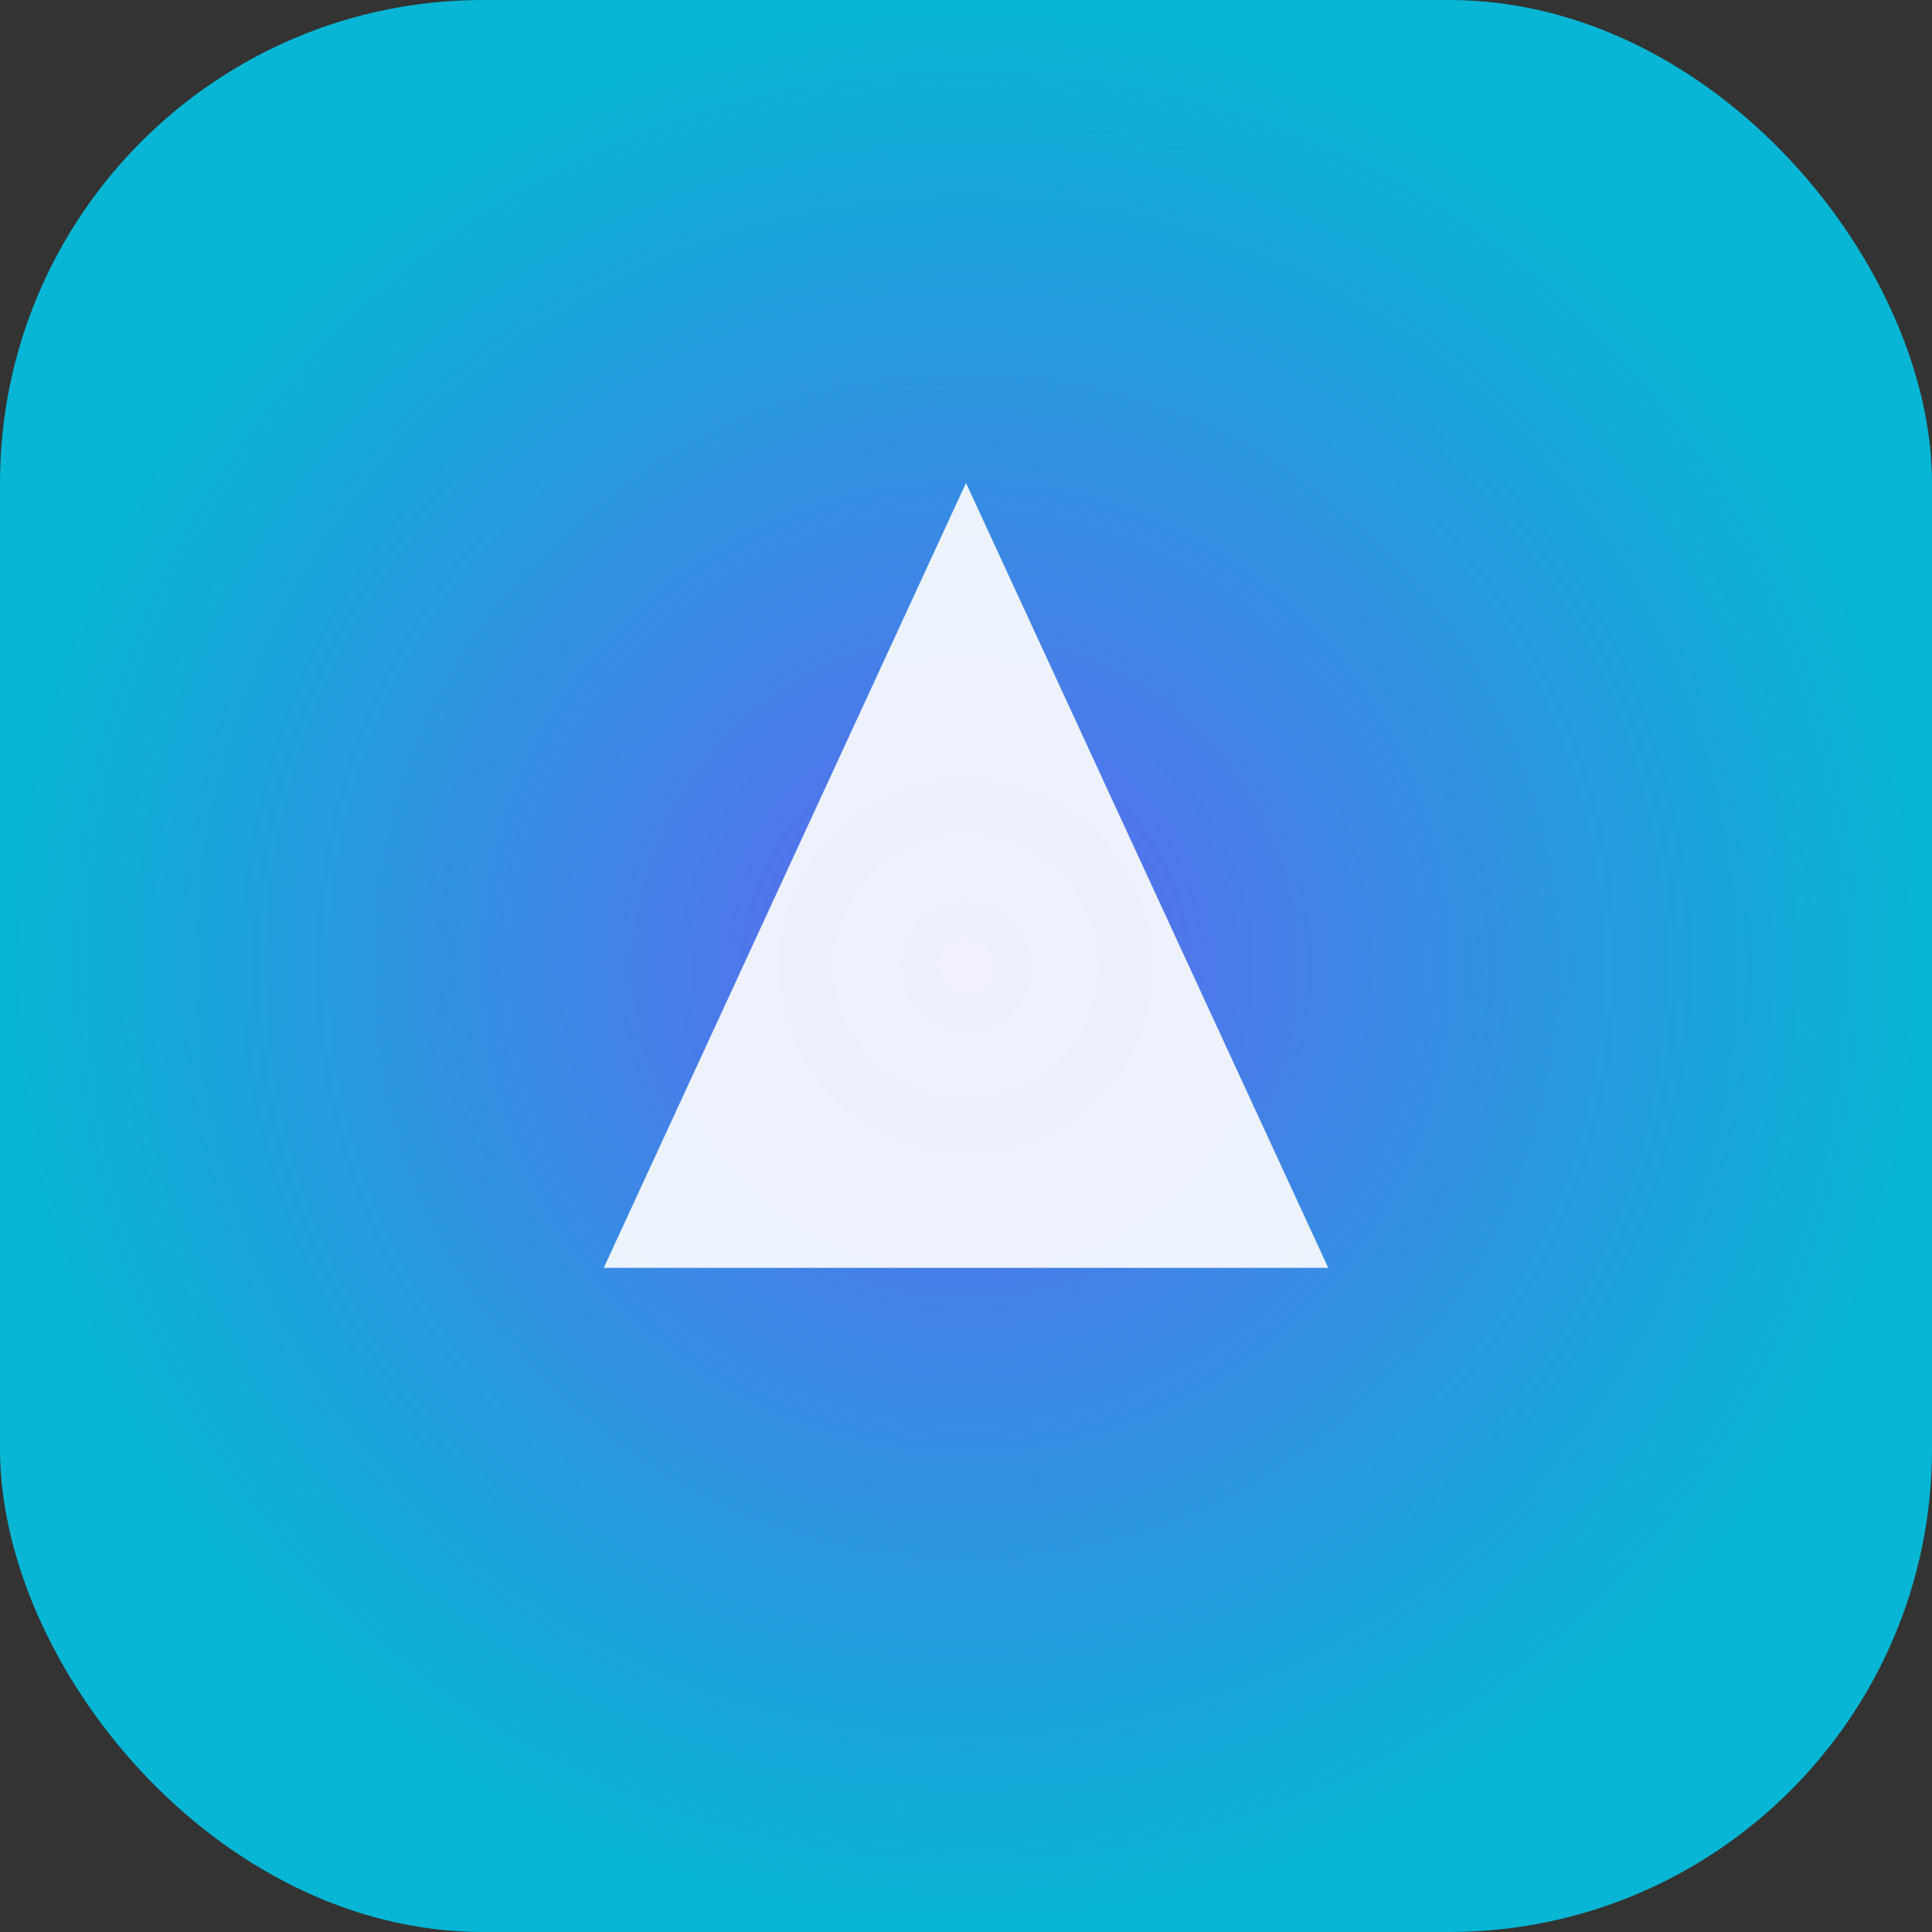 <svg xmlns="http://www.w3.org/2000/svg" width="64" height="64" viewBox="0 0 64 64">
	<rect x="0" y="0" width="64" height="64" fill="#333333" stroke="none"/>
	<defs>
		<radialGradient id="f8956" cx="50%" cy="50%" r="50%">
			<stop offset="0%" stop-color="#6366F1"/>
			<stop offset="100%" stop-color="#06B6D4"/>
		</radialGradient>
	</defs>
	<rect width="64" height="64" rx="16" fill="url(#f8956)"/>
	<path d="M20 42 L32 16 L44 42 Z" fill="#fff" opacity="0.9"/>
</svg>